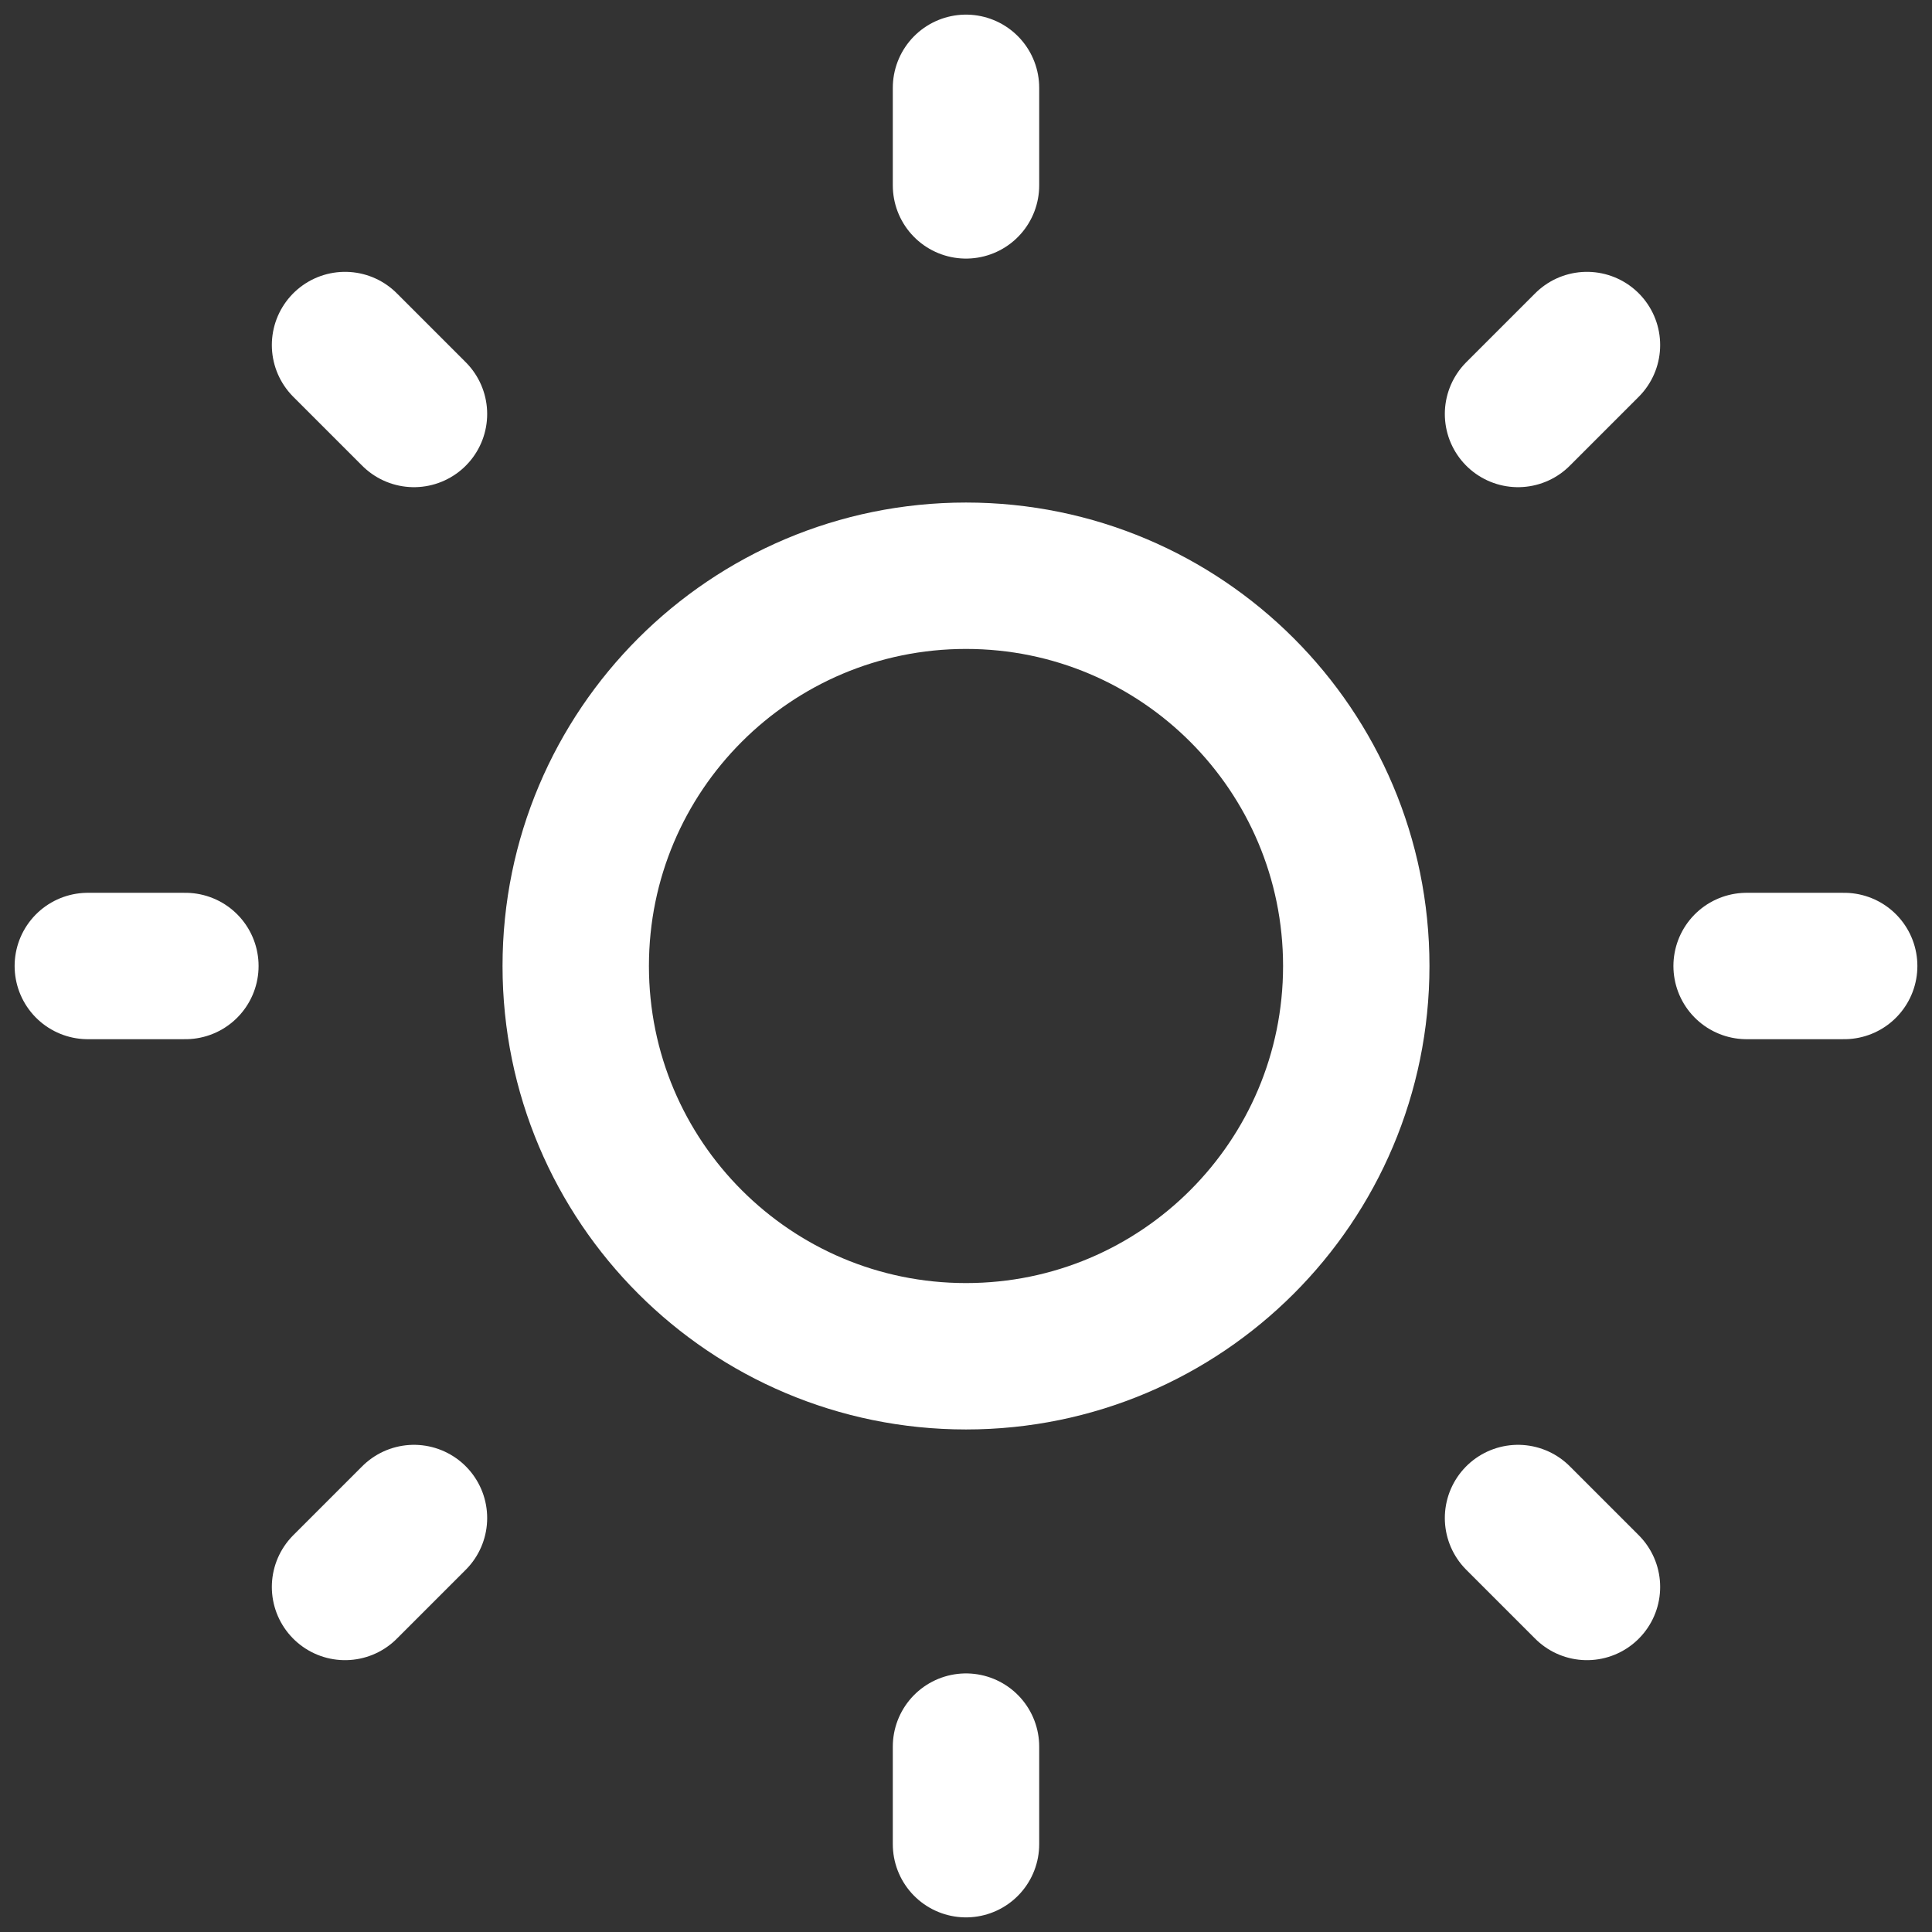 <svg width="22" height="22" viewBox="0 0 22 22" fill="none" xmlns="http://www.w3.org/2000/svg">
<rect x="0" y="0" width="22" height="22" fill="#333333" stroke="none"/>
<path d="M11 15.444C13.455 15.444 15.444 13.455 15.444 11C15.444 8.545 13.455 6.556 11 6.556C8.545 6.556 6.556 8.545 6.556 11C6.556 13.455 8.545 15.444 11 15.444Z" stroke="white" stroke-width="1.667" stroke-linejoin="round"/>
<path d="M19.889 11H21M1 11H2.111M11 19.889V21M11 1V2.111M17.286 17.286L18.071 18.071M3.929 3.929L4.714 4.714M4.714 17.286L3.929 18.071M18.071 3.929L17.286 4.714" stroke="white" stroke-width="1.667" stroke-linecap="round"/>
</svg>
